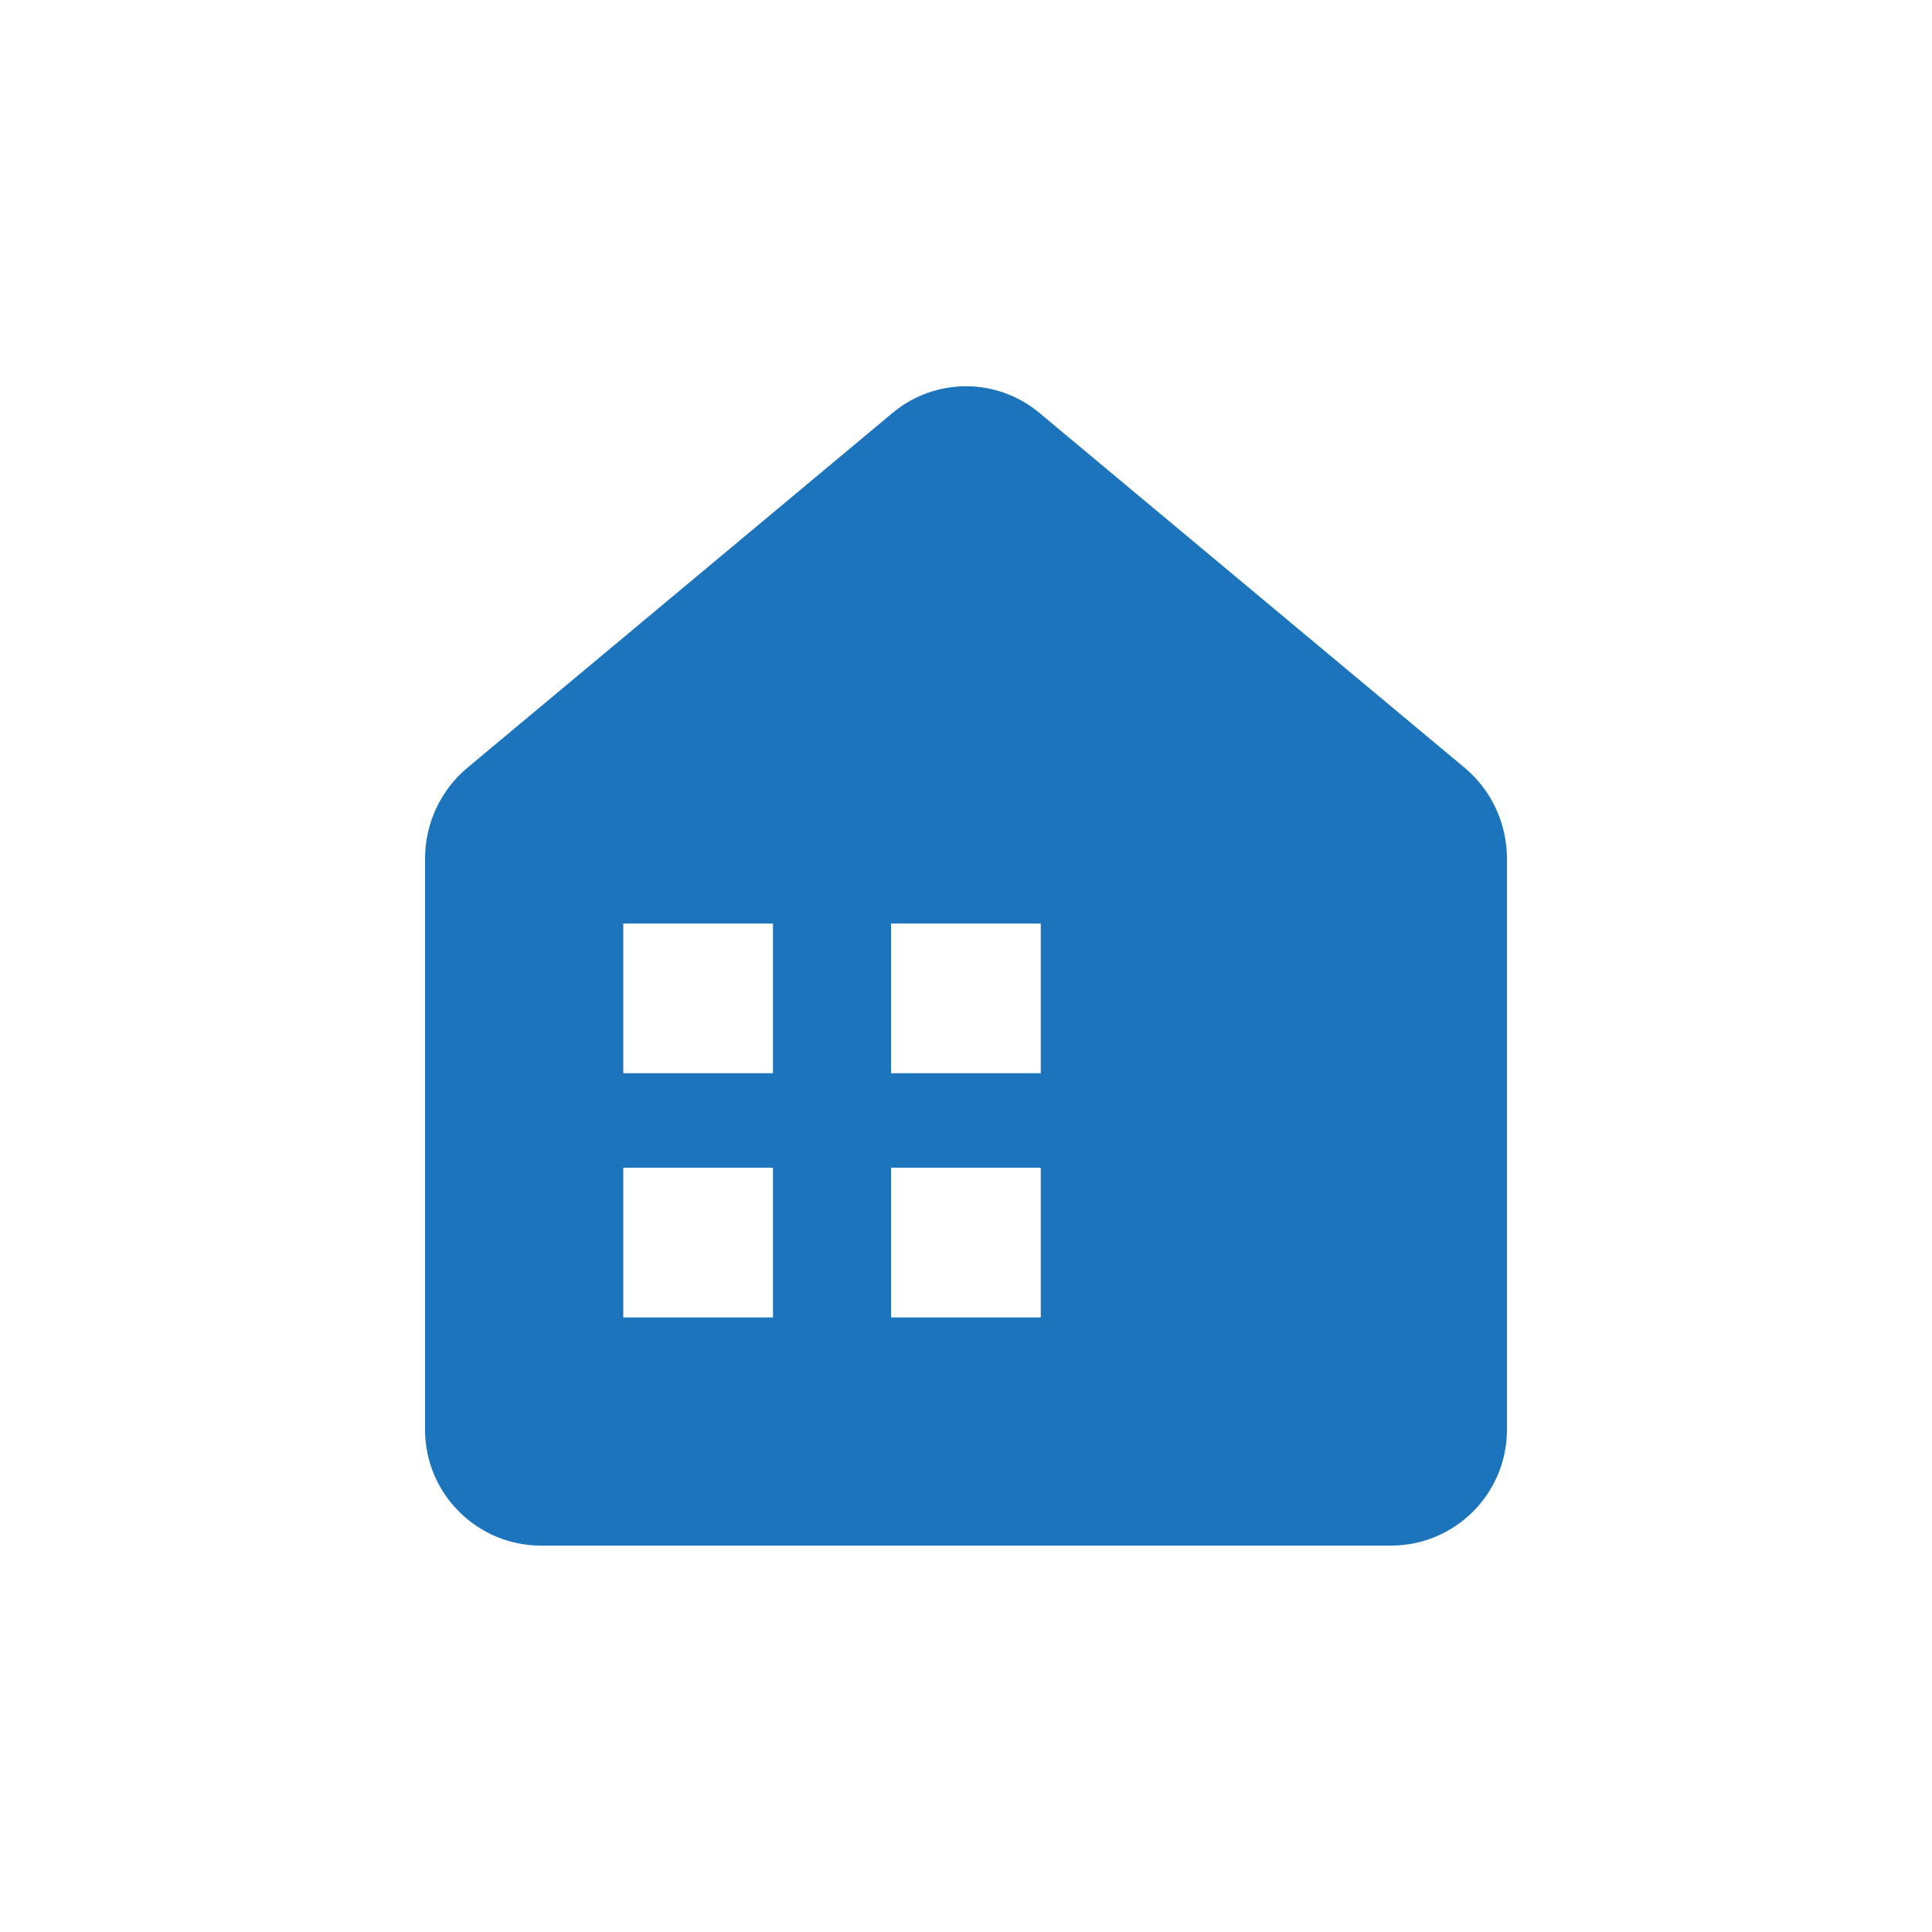 <?xml version="1.0" encoding="UTF-8"?><svg id="Layer_2" xmlns="http://www.w3.org/2000/svg" viewBox="0 0 100 100"><defs><style>.cls-1{fill:none;}.cls-1,.cls-2{stroke-width:0px;}.cls-2{fill:#1c75bc;}</style></defs><g id="Layer_1-2"><path class="cls-2" d="M75.81,39.74l-22-18.36c-2.21-1.85-5.41-1.85-7.62,0l-22,18.36c-1.39,1.16-2.19,2.89-2.19,4.7v29.56c0,3.31,2.69,6,6,6h44c3.31,0,6-2.69,6-6v-29.56c0-1.81-.8-3.54-2.19-4.7M40.01,68.19h-7.75v-7.75h7.75v7.75ZM40.01,55.55h-7.75v-7.75h7.75v7.75ZM53.87,68.19h-7.75v-7.75h7.75v7.75ZM53.87,55.55h-7.75v-7.75h7.75v7.75Z"/><rect class="cls-1" width="100" height="100"/></g></svg>
